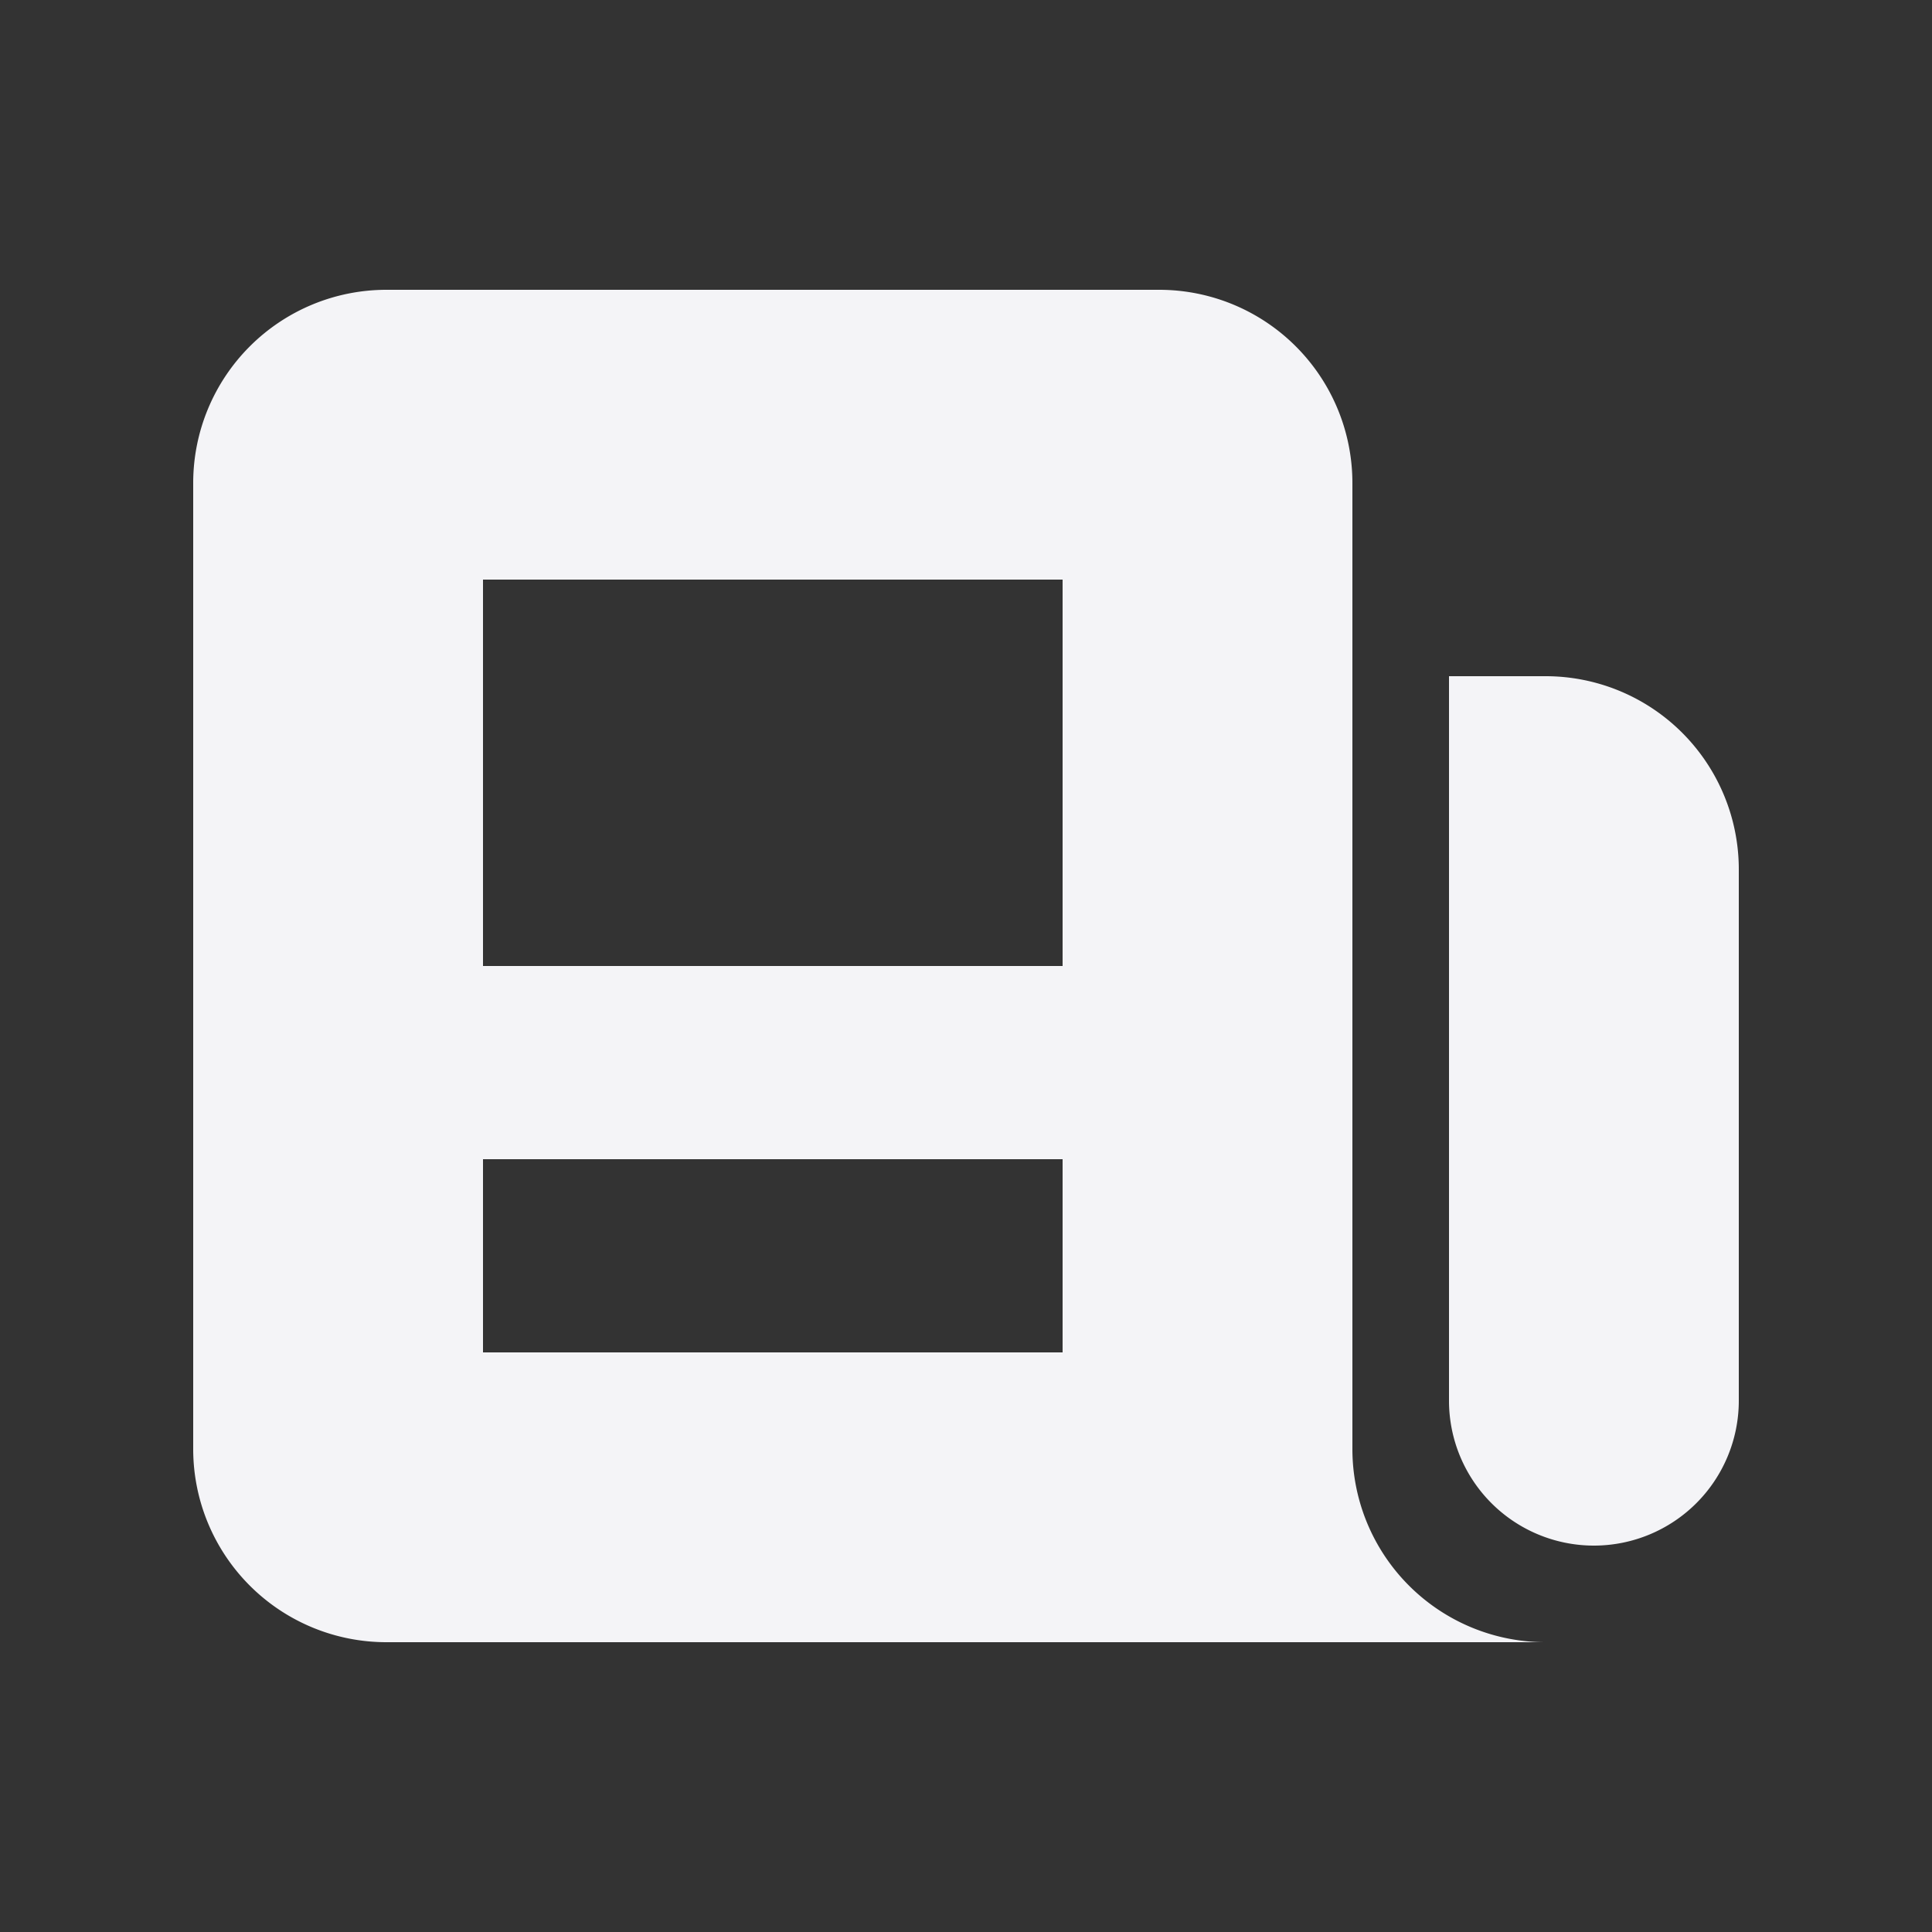 <svg fill="#f4f4f7" viewBox="0 0 20 20" xmlns="http://www.w3.org/2000/svg">
    <rect x="0" y="0" width="20" height="20" fill="#333333" stroke="none"/>
    <path clip-rule="evenodd" d="M2 5a2 2 0 0 1 2-2h8a2 2 0 0 1 2 2v10a2 2 0 0 0 2 2H4a2 2 0 0 1-2-2zm3 1h6v4H5zm6 6H5v2h6z" fill-rule="evenodd"/>
    <path d="M15 7h1a2 2 0 0 1 2 2v5.5a1.5 1.5 0 0 1-3 0z"/>
</svg>
